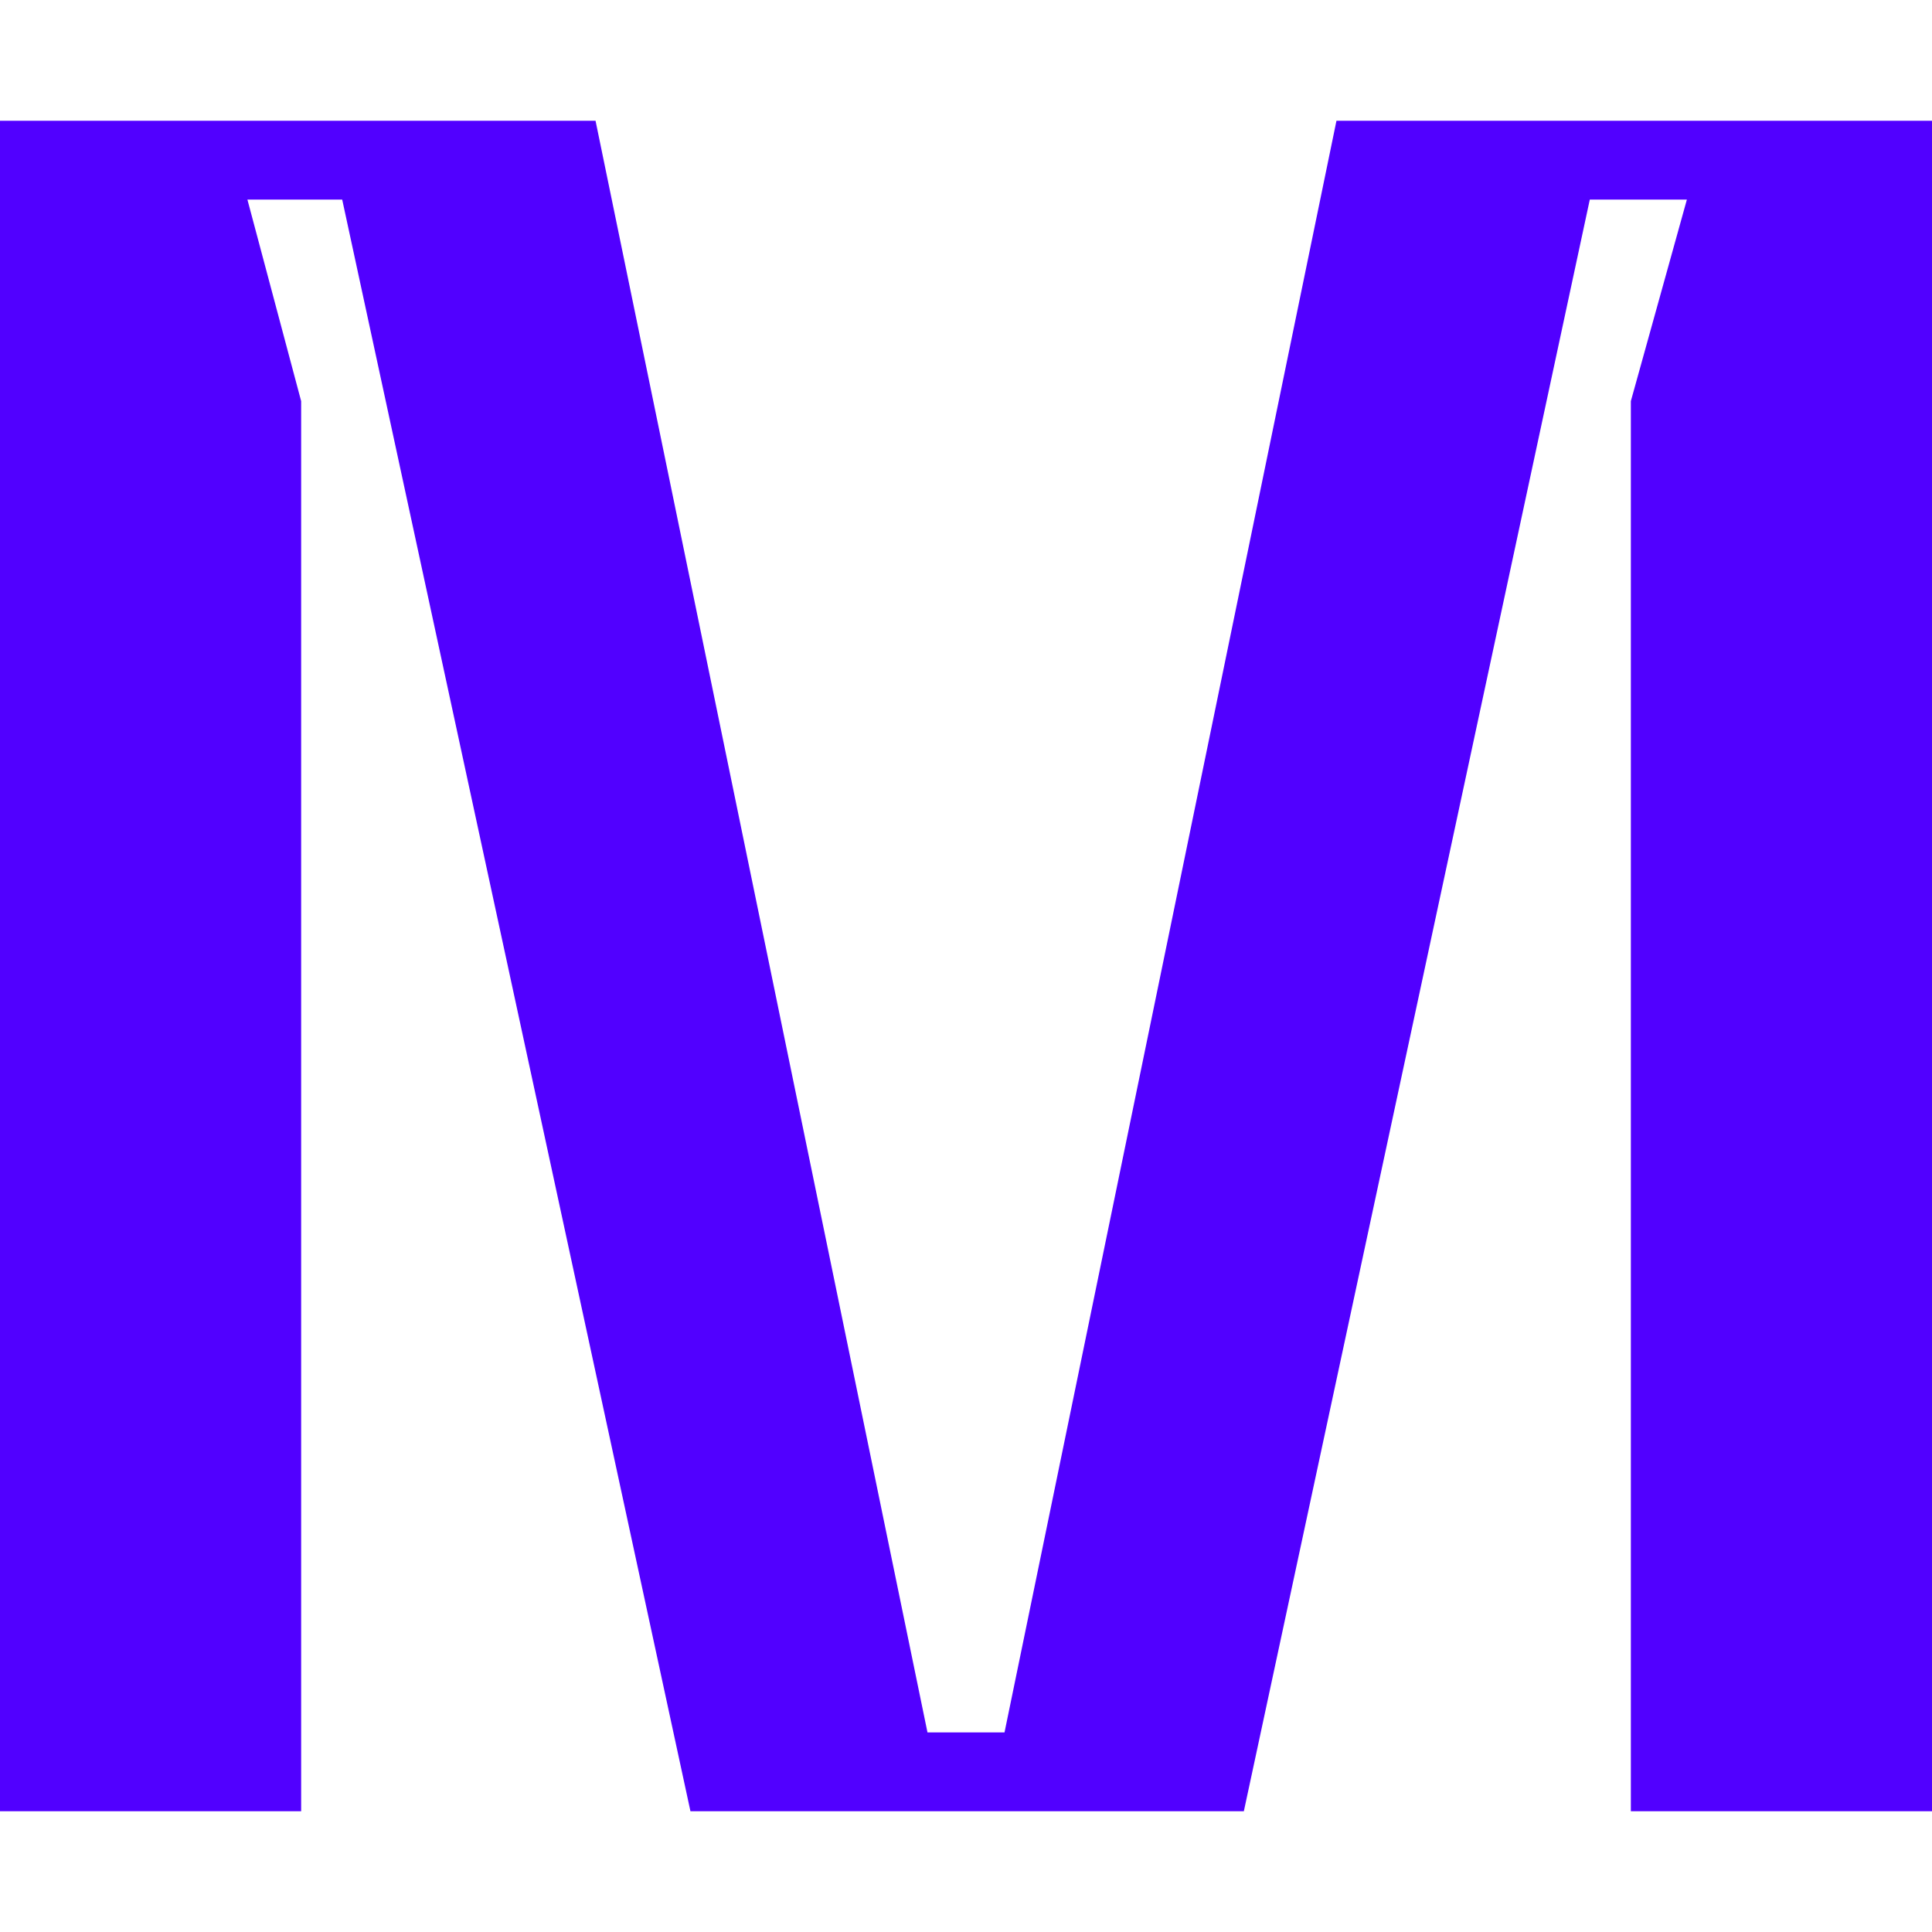 <?xml version="1.0" encoding="UTF-8"?>
<svg width="16px" height="16px" viewBox="0 0 16 16" version="1.1" xmlns="http://www.w3.org/2000/svg" xmlns:xlink="http://www.w3.org/1999/xlink">
    <title>icon/link/mixcloud/color</title>
    <g id="icon/link/mixcloud/color" stroke="none" stroke-width="1" fill="none" fill-rule="evenodd">
        <polygon id="Fill-1" fill="#5100FF" points="11.068 1 8.319 14.347 7.681 14.347 4.932 1 0 1 0 15 2.494 15 2.494 3.322 2.049 1.653 2.834 1.653 5.718 15 10.301 15 13.166 1.653 13.97 1.653 13.506 3.322 13.506 15 16 15 16 1"></polygon>
    </g>
</svg>
